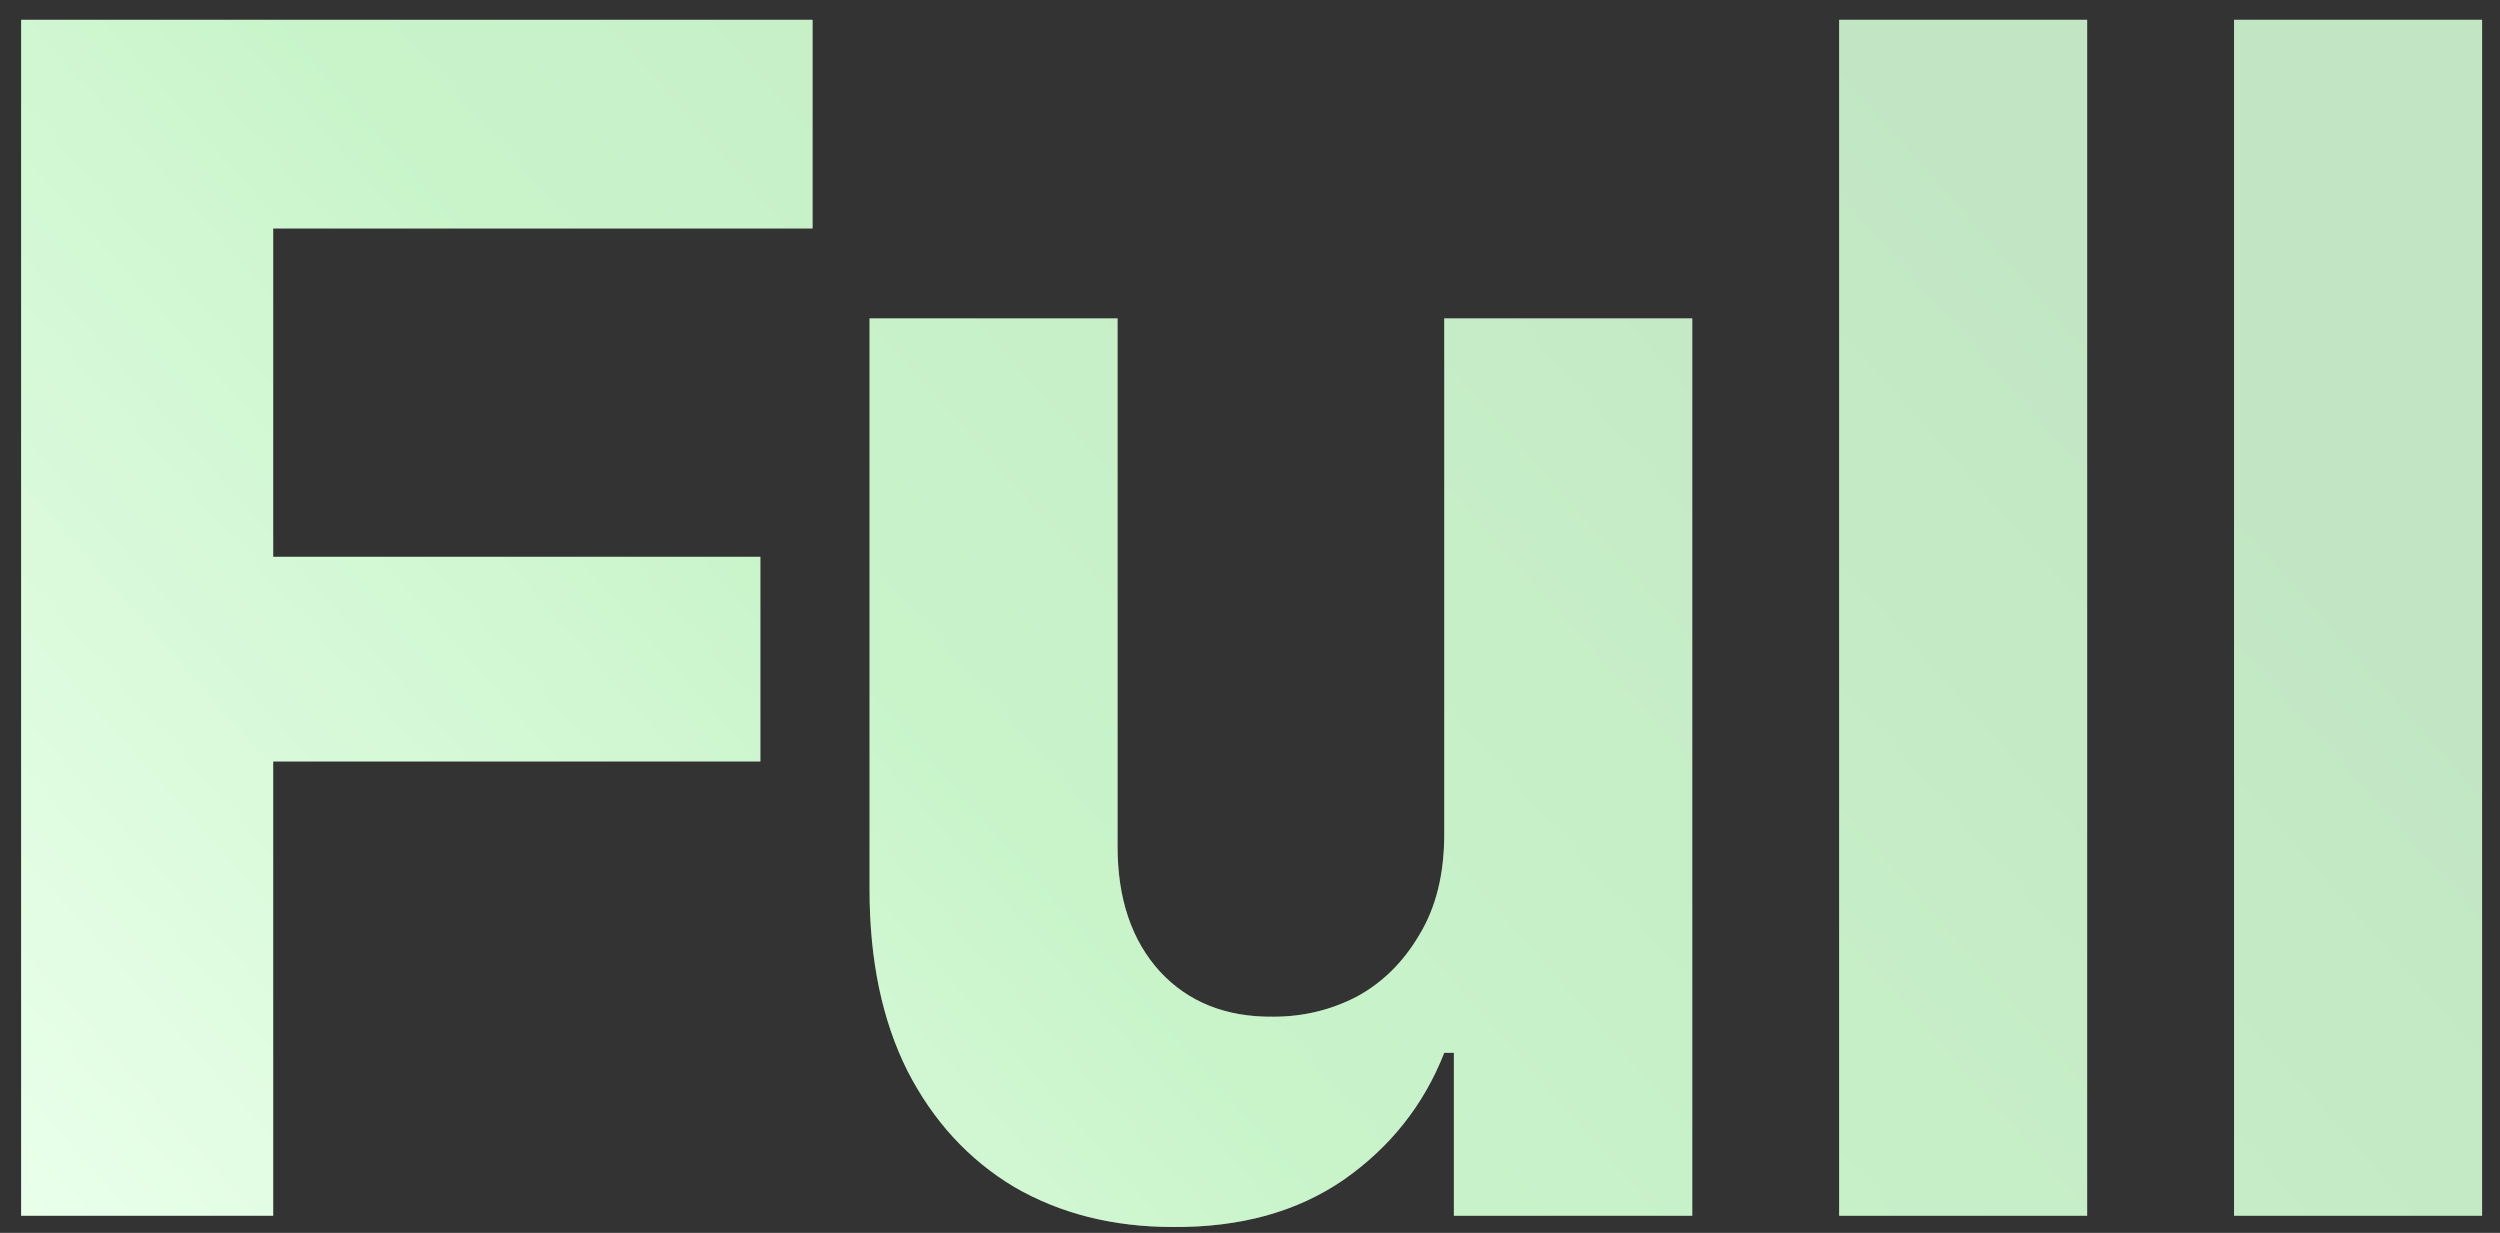 <svg width="73" height="36" viewBox="0 0 73 36" fill="none" xmlns="http://www.w3.org/2000/svg">
<rect x="0" y="0" width="73" height="36" fill="#333333" stroke="none"/>
<path d="M0.617 35.5V0.578H23.727V6.672H7.977V16.258H22.203V22.234H7.977V35.5H0.617ZM42.172 24.367V9.297H49.414V35.5H42.453V30.742H42.172C41.578 32.258 40.602 33.492 39.242 34.445C37.883 35.383 36.219 35.844 34.25 35.828C32.5 35.828 30.953 35.438 29.609 34.656C28.281 33.859 27.242 32.727 26.492 31.258C25.758 29.789 25.391 28.031 25.391 25.984V9.297H32.633V24.719C32.633 26.25 33.047 27.469 33.875 28.375C34.703 29.266 35.805 29.703 37.18 29.688C38.055 29.688 38.867 29.492 39.617 29.102C40.367 28.695 40.977 28.094 41.445 27.297C41.93 26.5 42.172 25.523 42.172 24.367ZM60.945 0.578V35.5H53.703V0.578H60.945ZM72.477 0.578V35.5H65.234V0.578H72.477Z" fill="white"/>
<path d="M0.617 35.5V0.578H23.727V6.672H7.977V16.258H22.203V22.234H7.977V35.5H0.617ZM42.172 24.367V9.297H49.414V35.5H42.453V30.742H42.172C41.578 32.258 40.602 33.492 39.242 34.445C37.883 35.383 36.219 35.844 34.25 35.828C32.5 35.828 30.953 35.438 29.609 34.656C28.281 33.859 27.242 32.727 26.492 31.258C25.758 29.789 25.391 28.031 25.391 25.984V9.297H32.633V24.719C32.633 26.25 33.047 27.469 33.875 28.375C34.703 29.266 35.805 29.703 37.18 29.688C38.055 29.688 38.867 29.492 39.617 29.102C40.367 28.695 40.977 28.094 41.445 27.297C41.93 26.5 42.172 25.523 42.172 24.367ZM60.945 0.578V35.5H53.703V0.578H60.945ZM72.477 0.578V35.5H65.234V0.578H72.477Z" fill="url(#paint0_linear_4156_17668)" fill-opacity="0.24"/>
<defs>
<linearGradient id="paint0_linear_4156_17668" x1="50.334" y1="-3.5" x2="2.834" y2="38.5" gradientUnits="userSpaceOnUse">
<stop stop-color="#009605"/>
<stop offset="0.538" stop-color="#1DD223"/>
<stop offset="1" stop-color="#A5FFA8"/>
</linearGradient>
</defs>
</svg>
